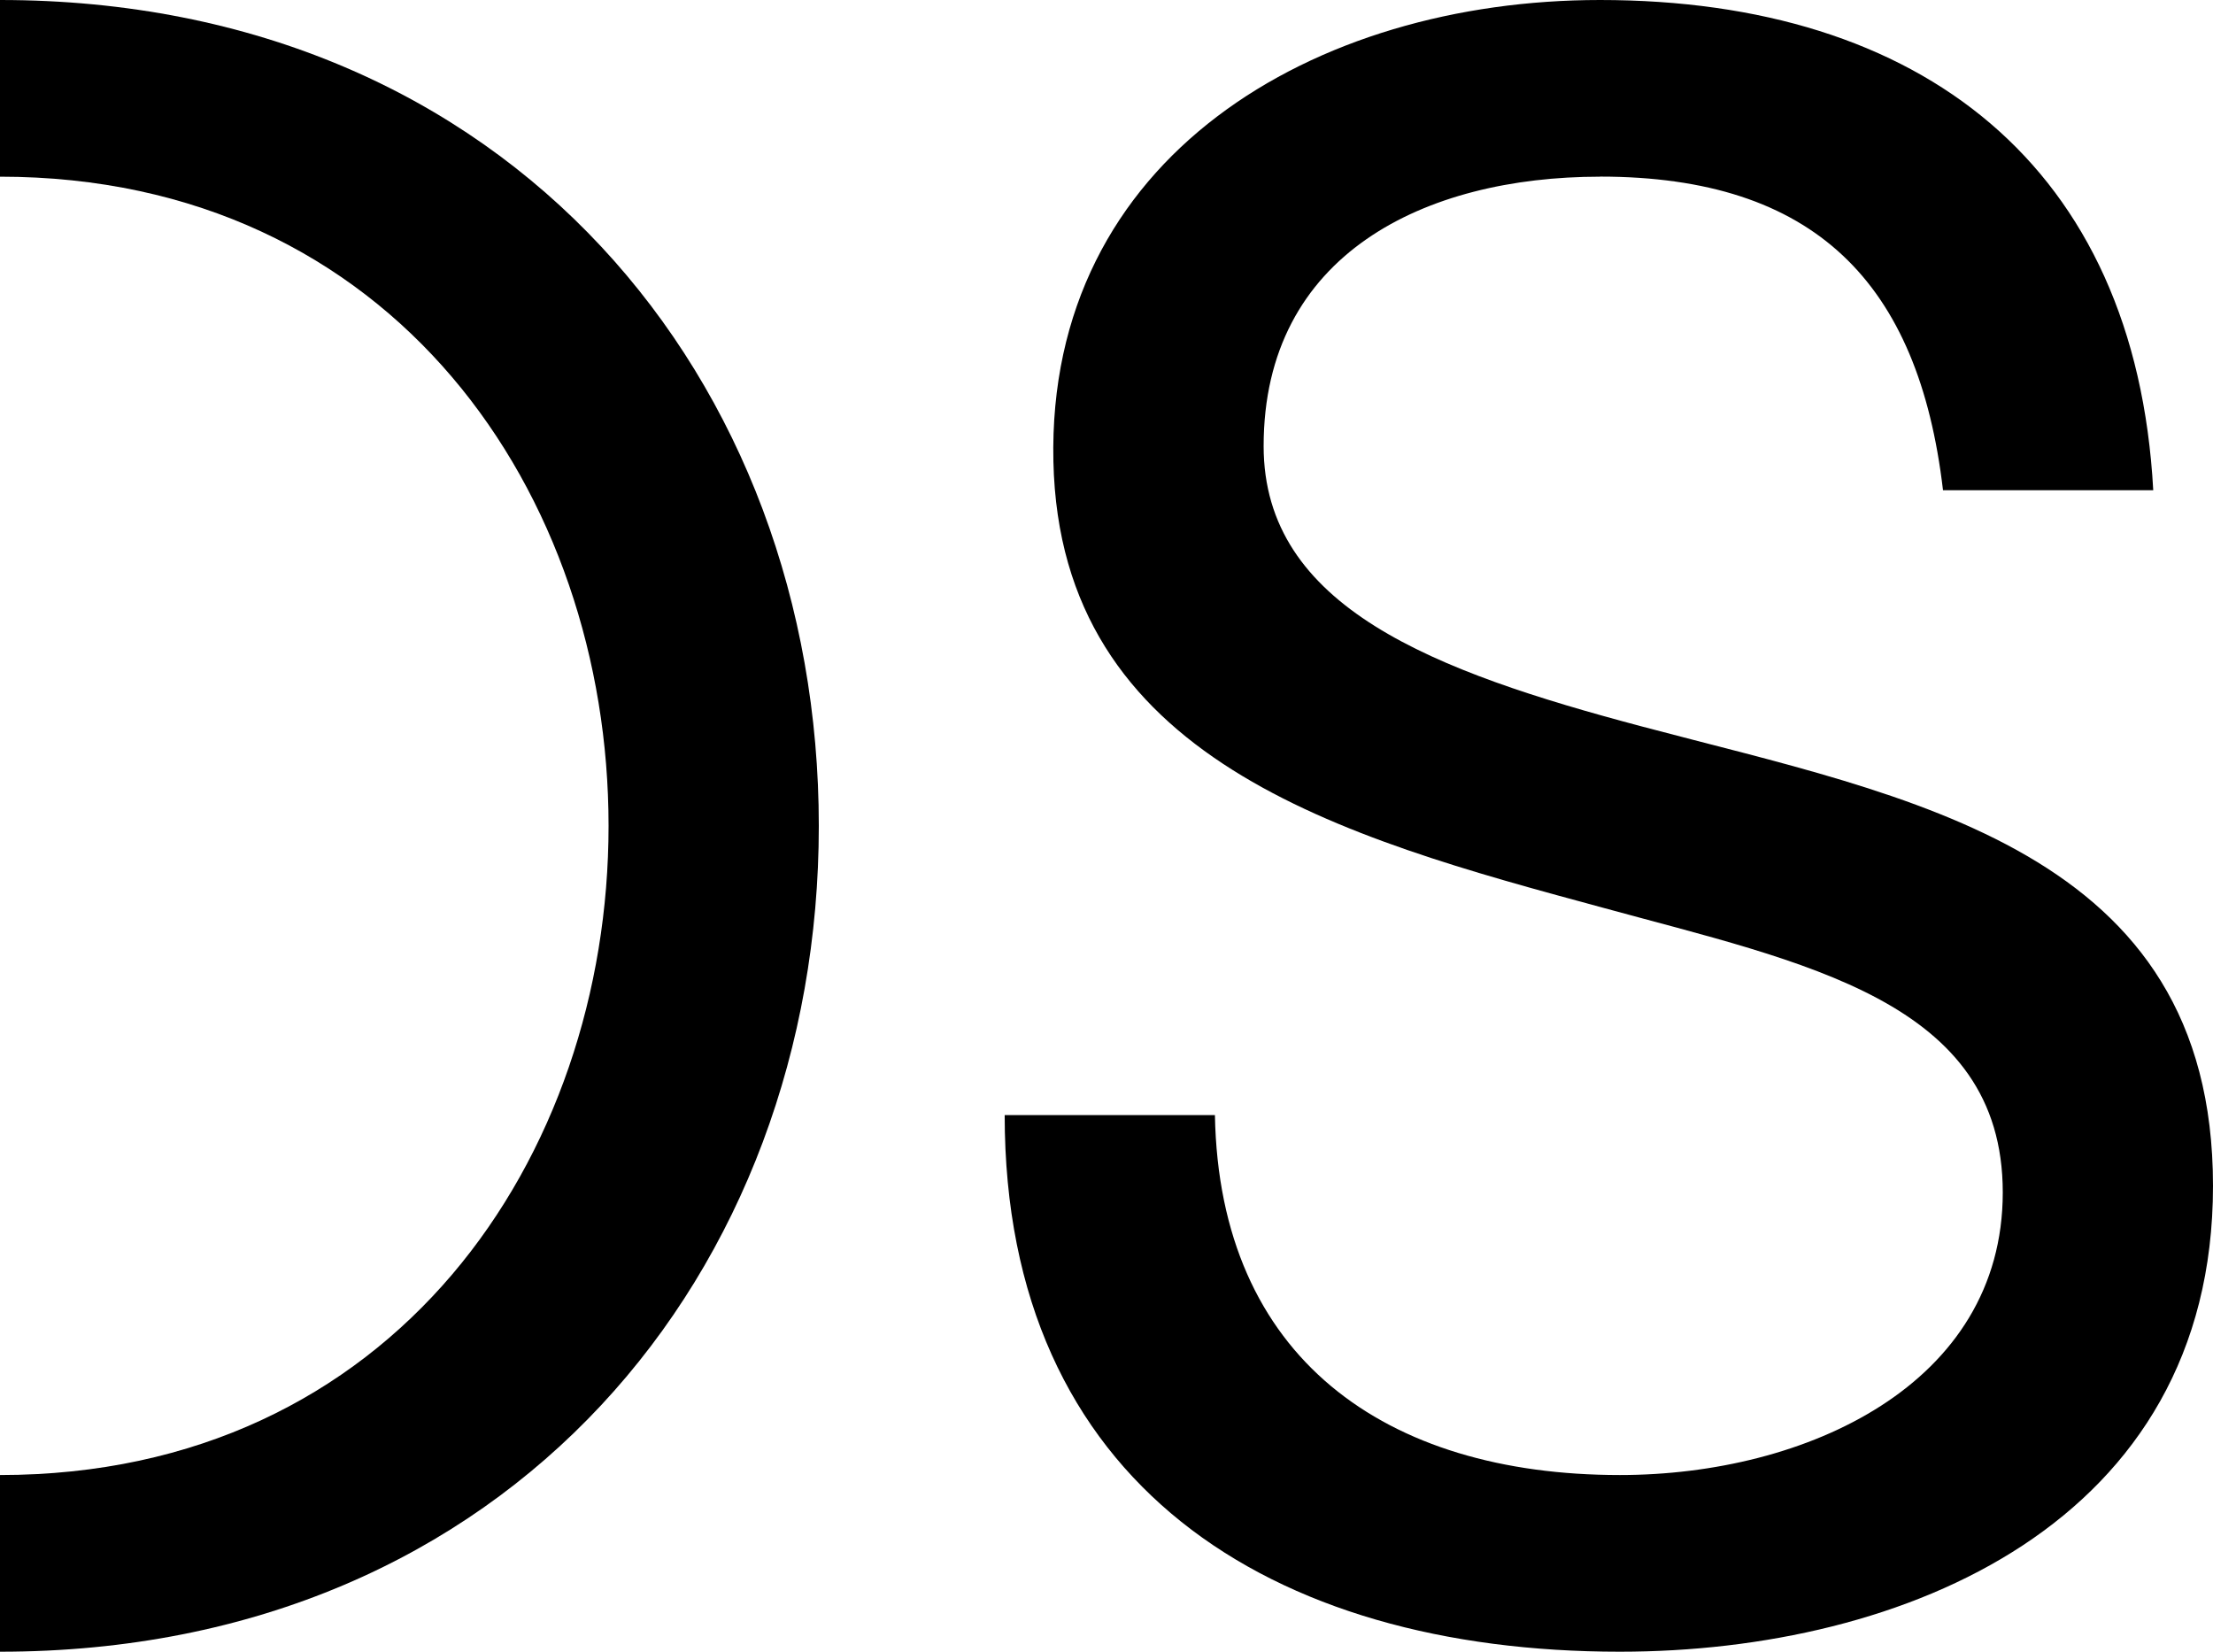 <svg width="201" height="150" viewBox="0 0 201 150" fill="none" xmlns="http://www.w3.org/2000/svg">
<g clip-path="url(#clip0_1_8)">
<path d="M145.322 16.045C129.442 16.045 114.772 23.064 114.772 40.511C114.772 55.153 130.249 60.965 149.142 65.978C173.262 72.393 201 77.01 201 107.69C201 138.371 172.858 150 147.131 150C115.371 150 91.252 134.76 91.252 101.268H110.347C110.75 123.326 125.824 133.955 147.131 133.955C164.014 133.955 181.905 125.735 181.905 108.288C181.905 90.84 163.812 87.431 145.524 82.418C121.808 76.003 96.276 68.984 95.677 41.907C95.072 14.24 119.393 0 145.322 0C174.466 0 193.965 15.038 195.572 44.518H176.477C174.264 25.668 164.821 16.038 145.322 16.038V16.045Z" fill="black"/>
<path d="M0 133.955C35.776 133.955 55.274 105.08 55.274 74.997C55.274 44.914 35.776 16.045 0 16.045V0C46.43 0 74.37 34.693 74.37 75.003C74.37 115.313 46.43 150 0 150V133.955Z" fill="black"/>
</g>
<defs>
<clipPath id="clip0_1_8">
<rect width="201" height="150" fill="white"/>
</clipPath>
</defs>
</svg>
